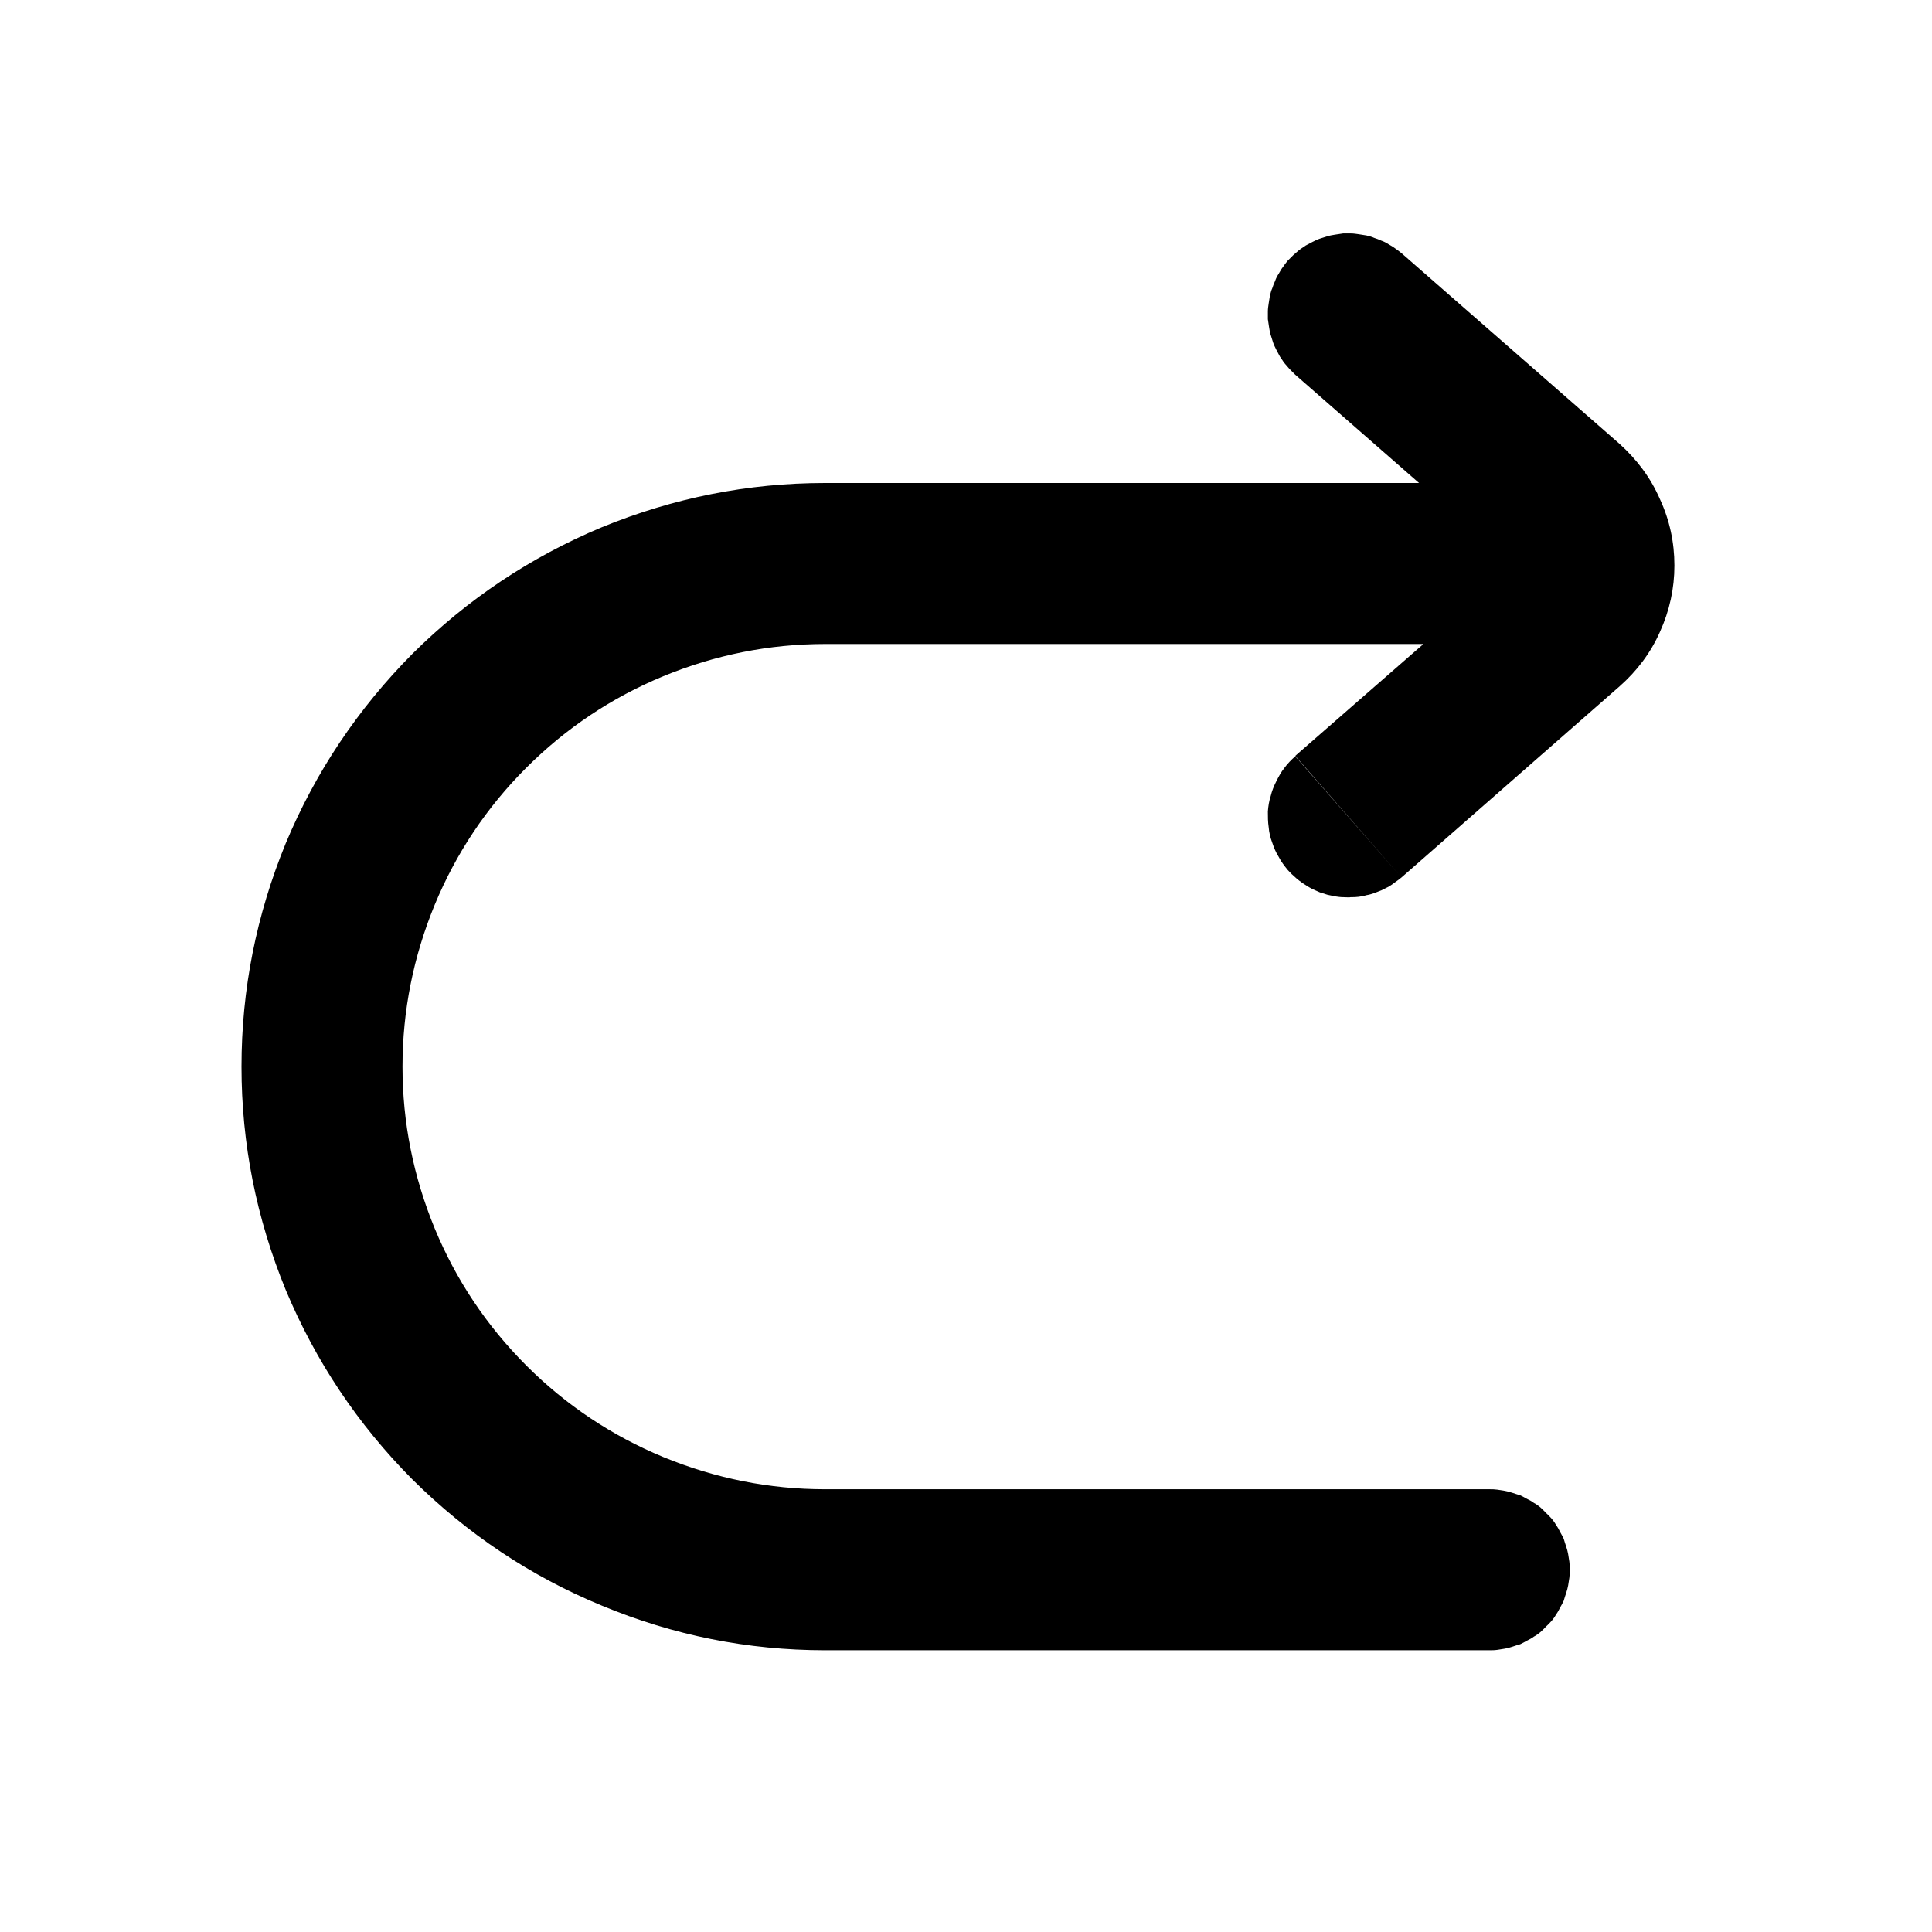 <svg xmlns="http://www.w3.org/2000/svg" xmlns:xlink="http://www.w3.org/1999/xlink" width="48" height="48" viewBox="0 0 48 48" fill="none">
<path d="M34.82 21.8L32.18 18.79C32.08 18.88 31.99 18.97 31.91 19.08C31.83 19.18 31.77 19.29 31.71 19.41C31.65 19.53 31.6 19.65 31.57 19.78C31.53 19.9 31.51 20.03 31.5 20.16C31.5 20.29 31.5 20.42 31.52 20.55C31.53 20.68 31.56 20.81 31.61 20.94C31.65 21.06 31.7 21.18 31.77 21.29C31.83 21.41 31.91 21.51 31.99 21.61C32.04 21.66 32.08 21.71 32.13 21.75C32.18 21.8 32.23 21.84 32.28 21.88C32.33 21.92 32.39 21.96 32.44 21.99C32.5 22.03 32.55 22.06 32.61 22.09C32.67 22.12 32.73 22.14 32.79 22.17C32.85 22.19 32.92 22.21 32.98 22.23C33.04 22.24 33.11 22.26 33.17 22.27C33.24 22.28 33.3 22.29 33.37 22.29C33.39 22.29 33.41 22.291 33.431 22.292C33.475 22.294 33.52 22.297 33.56 22.29C33.63 22.29 33.69 22.29 33.76 22.28C33.82 22.27 33.89 22.26 33.95 22.24C34.02 22.23 34.08 22.21 34.14 22.19C34.2 22.17 34.26 22.14 34.32 22.12L34.5 22.03C34.55 22 34.61 21.96 34.66 21.92C34.72 21.88 34.77 21.84 34.82 21.8ZM34.82 21.8L32.18 18.78L35.365 16L20.5 16C19.11 16 17.77 16.27 16.48 16.8C15.2 17.33 14.06 18.09 13.07 19.08C12.09 20.06 11.33 21.2 10.8 22.48C10.27 23.77 10 25.11 10 26.5C10 27.89 10.27 29.23 10.8 30.52C11.33 31.8 12.09 32.94 13.08 33.93C14.06 34.91 15.2 35.67 16.48 36.2C17.77 36.73 19.11 37 20.5 37L37 37C37.07 37 37.13 37 37.2 37.01C37.26 37.02 37.33 37.03 37.39 37.04C37.45 37.05 37.52 37.07 37.58 37.09C37.64 37.11 37.7 37.13 37.77 37.15C37.83 37.18 37.89 37.21 37.94 37.24C38 37.27 38.06 37.3 38.11 37.34C38.17 37.37 38.22 37.41 38.27 37.45C38.32 37.5 38.37 37.54 38.41 37.59C38.46 37.63 38.5 37.68 38.55 37.73C38.59 37.78 38.63 37.83 38.66 37.89C38.7 37.94 38.73 38 38.76 38.06C38.79 38.11 38.82 38.17 38.85 38.23C38.87 38.3 38.89 38.36 38.91 38.42C38.93 38.48 38.95 38.55 38.96 38.61C38.97 38.67 38.98 38.74 38.99 38.8C39 38.87 39 38.93 39 39C39 39.07 39 39.13 38.99 39.2C38.98 39.26 38.97 39.33 38.96 39.39C38.95 39.45 38.93 39.52 38.91 39.58C38.89 39.64 38.87 39.7 38.85 39.77C38.82 39.83 38.79 39.89 38.76 39.94C38.73 40 38.7 40.06 38.66 40.11C38.63 40.17 38.59 40.22 38.55 40.27C38.5 40.32 38.46 40.37 38.41 40.41C38.37 40.46 38.32 40.5 38.27 40.55C38.22 40.59 38.17 40.63 38.11 40.66C38.06 40.7 38 40.73 37.94 40.76C37.89 40.79 37.83 40.82 37.77 40.85C37.7 40.87 37.64 40.89 37.58 40.91C37.52 40.93 37.45 40.95 37.39 40.96C37.33 40.97 37.26 40.98 37.2 40.99C37.13 41 37.07 41 37 41L20.5 41C18.58 41 16.73 40.63 14.95 39.89C13.18 39.16 11.61 38.11 10.24 36.75C8.89 35.39 7.84 33.82 7.1 32.05C6.37 30.27 6 28.42 6 26.5C6 24.58 6.37 22.73 7.1 20.95C7.84 19.18 8.89 17.61 10.25 16.24C11.61 14.89 13.18 13.84 14.95 13.1C16.73 12.37 18.58 12 20.5 12L35.256 12L32.18 9.31L32.04 9.17C32 9.12 31.95 9.07 31.91 9.02C31.87 8.97 31.84 8.91 31.8 8.86C31.77 8.8 31.74 8.75 31.71 8.69C31.68 8.63 31.65 8.57 31.63 8.51C31.61 8.45 31.59 8.38 31.57 8.32C31.55 8.26 31.54 8.19 31.53 8.13C31.52 8.06 31.51 8 31.5 7.93L31.5 7.74C31.5 7.67 31.51 7.61 31.52 7.54C31.53 7.48 31.54 7.41 31.55 7.35C31.57 7.28 31.58 7.22 31.61 7.16C31.63 7.1 31.65 7.04 31.68 6.98C31.7 6.92 31.73 6.86 31.77 6.8C31.8 6.75 31.83 6.69 31.87 6.64C31.91 6.58 31.95 6.53 31.99 6.48L32.13 6.34C32.18 6.3 32.23 6.25 32.28 6.21C32.33 6.17 32.39 6.14 32.44 6.1C32.5 6.07 32.55 6.04 32.61 6.01C32.67 5.98 32.73 5.95 32.79 5.93C32.85 5.91 32.92 5.89 32.98 5.87C33.04 5.85 33.11 5.84 33.17 5.83C33.24 5.82 33.3 5.81 33.37 5.8L33.56 5.8C33.63 5.8 33.69 5.81 33.76 5.82C33.82 5.83 33.89 5.84 33.95 5.85C34.02 5.87 34.08 5.88 34.14 5.91C34.2 5.93 34.26 5.95 34.32 5.98C34.38 6 34.44 6.03 34.5 6.07C34.55 6.1 34.61 6.13 34.66 6.17C34.72 6.21 34.77 6.25 34.82 6.29L40.24 11.03C40.67 11.42 41.01 11.87 41.24 12.4C41.48 12.92 41.6 13.47 41.6 14.05C41.6 14.62 41.48 15.17 41.24 15.7C41.01 16.22 40.67 16.67 40.24 17.05L34.82 21.8Z" fill-rule="evenodd"  fill="#000000" >
</path>
</svg>

